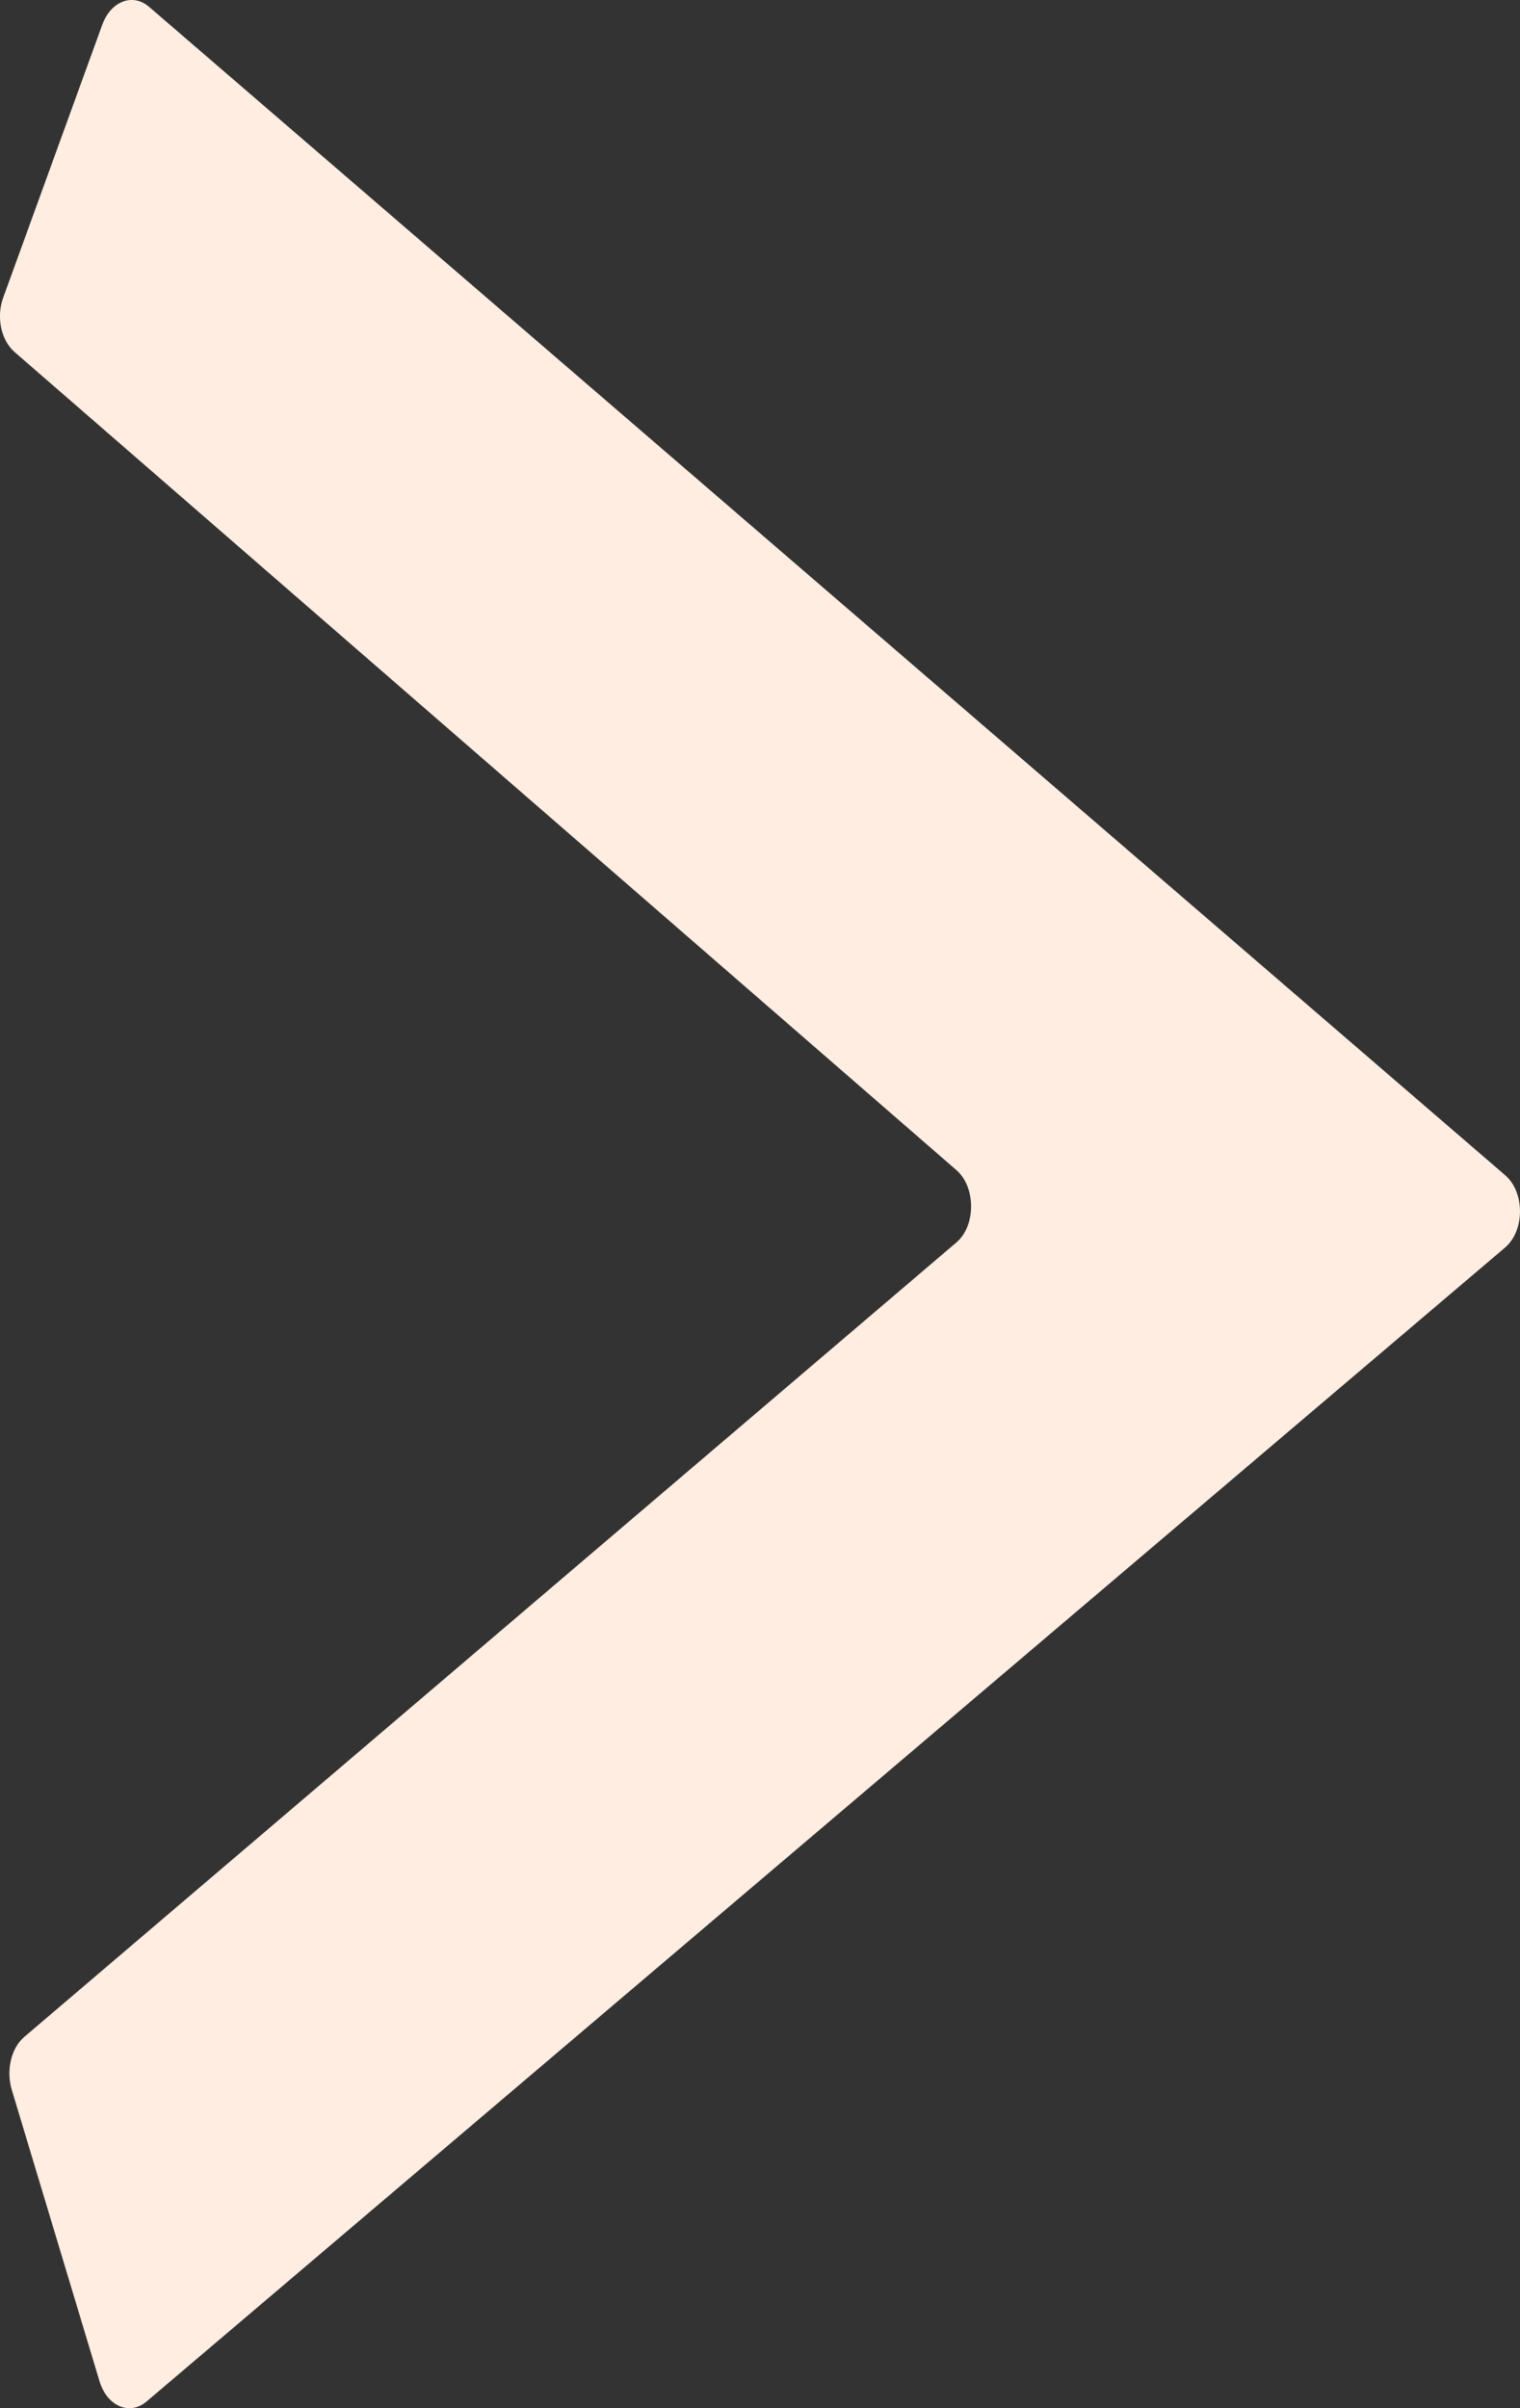 <svg id="Layer_2" data-name="Layer 2" xmlns="http://www.w3.org/2000/svg" viewBox="0 0 268.22 424.9"><rect x="0" y="0" width="268.22" height="424.9" fill="#333333" stroke="none"/><defs><style>.cls-1{fill:#ffede1;}</style></defs><path id="Layer_5" data-name="Layer 5" class="cls-1" d="M844.58,489.19,678.41,344.87c-2.45-2.08-3.32-6.22-2.06-9.66l17.5-48.2c1.54-4.12,5.38-5.56,8.24-3.09L941.37,490.05c3.51,3,3.49,9.8,0,12.77L701.66,706.41c-3,2.56-7,.84-8.32-3.56l-15.5-51.48c-1-3.44-.08-7.31,2.22-9.27L844.54,501.93C848,499,848,492.2,844.58,489.19Z" transform="translate(-675.78 -282.71)"/></svg>